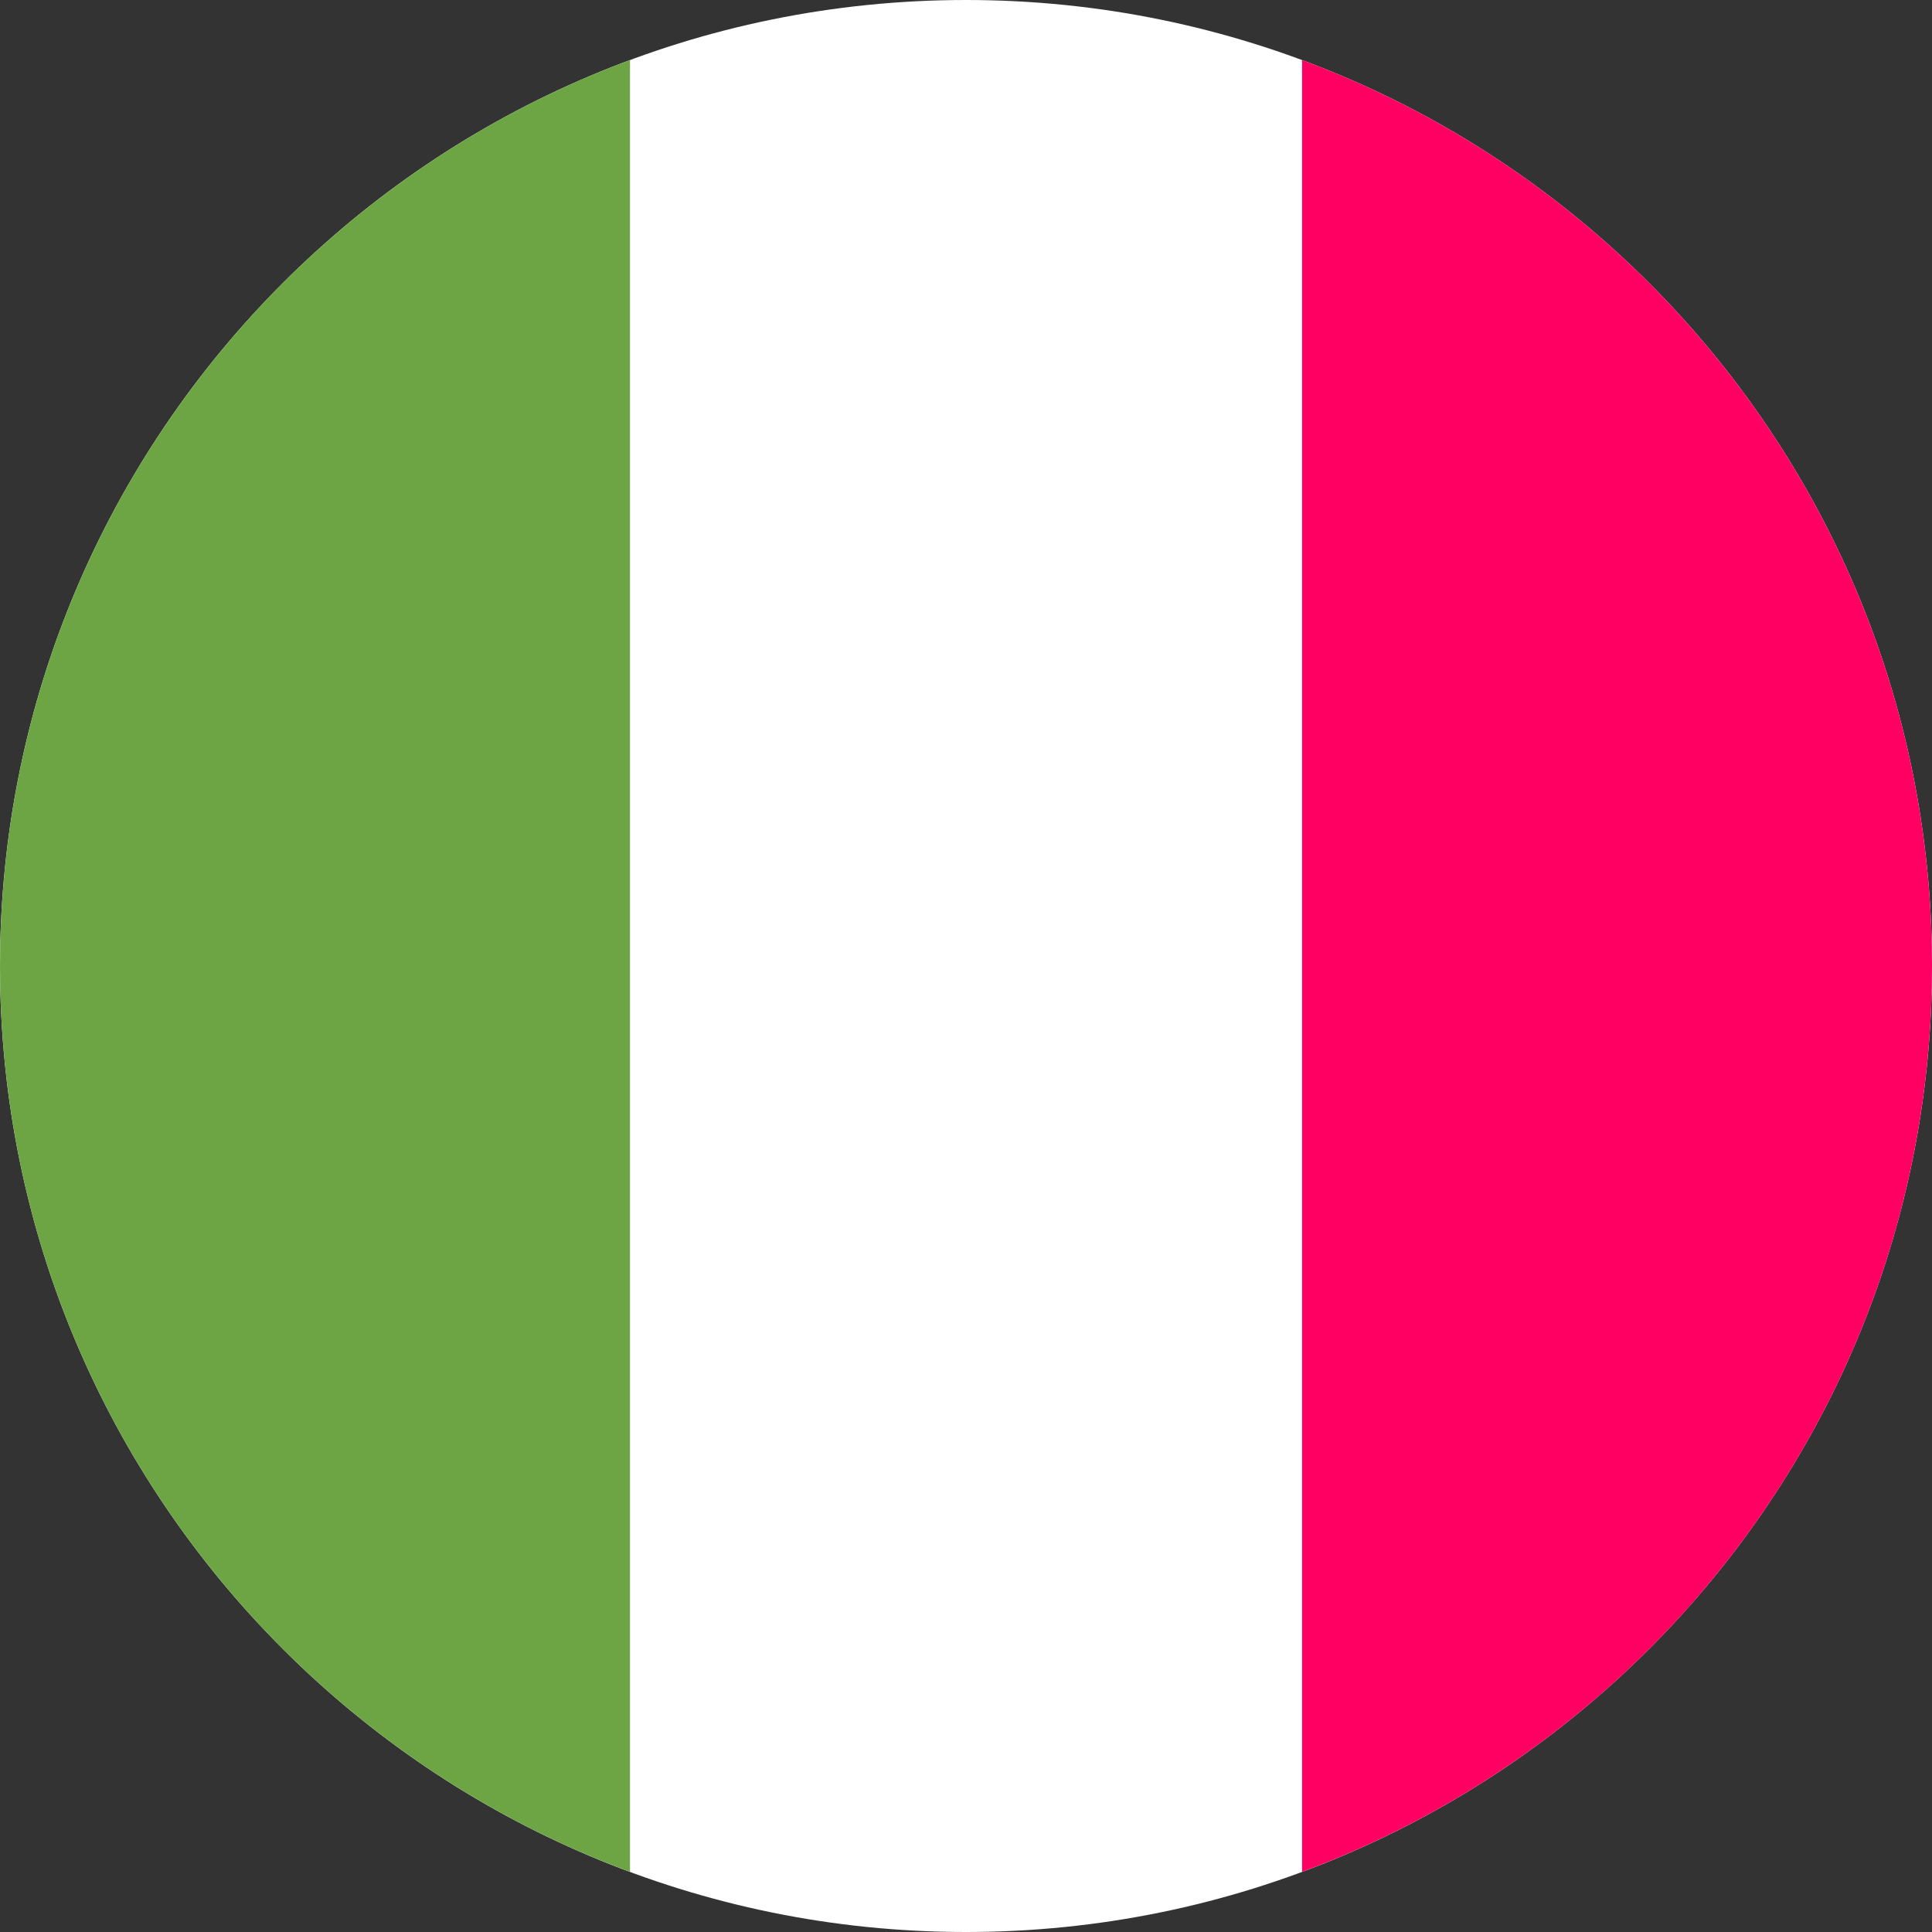 <svg fill="none" xmlns="http://www.w3.org/2000/svg" viewBox="0 0 24 24"><rect x="0" y="0" width="24" height="24" fill="#333333" stroke="none"/><g clip-path="url(#a)"><path d="M12 24c6.627 0 12-5.373 12-12 0-6.628-5.373-12-12-12S0 5.372 0 12c0 6.627 5.373 12 12 12Z" fill="#fff"/><path d="M24 12c0-5.16-3.256-9.558-7.825-11.254v22.507C20.745 21.558 24 17.16 24 12Z" fill="#FF0062"/><path d="M0 12c0 5.16 3.256 9.558 7.826 11.253V.746C3.256 2.442 0 6.84 0 12Z" fill="#6DA544"/></g><defs><clipPath id="a"><path fill="#fff" d="M0 0h24v24H0z"/></clipPath></defs></svg>